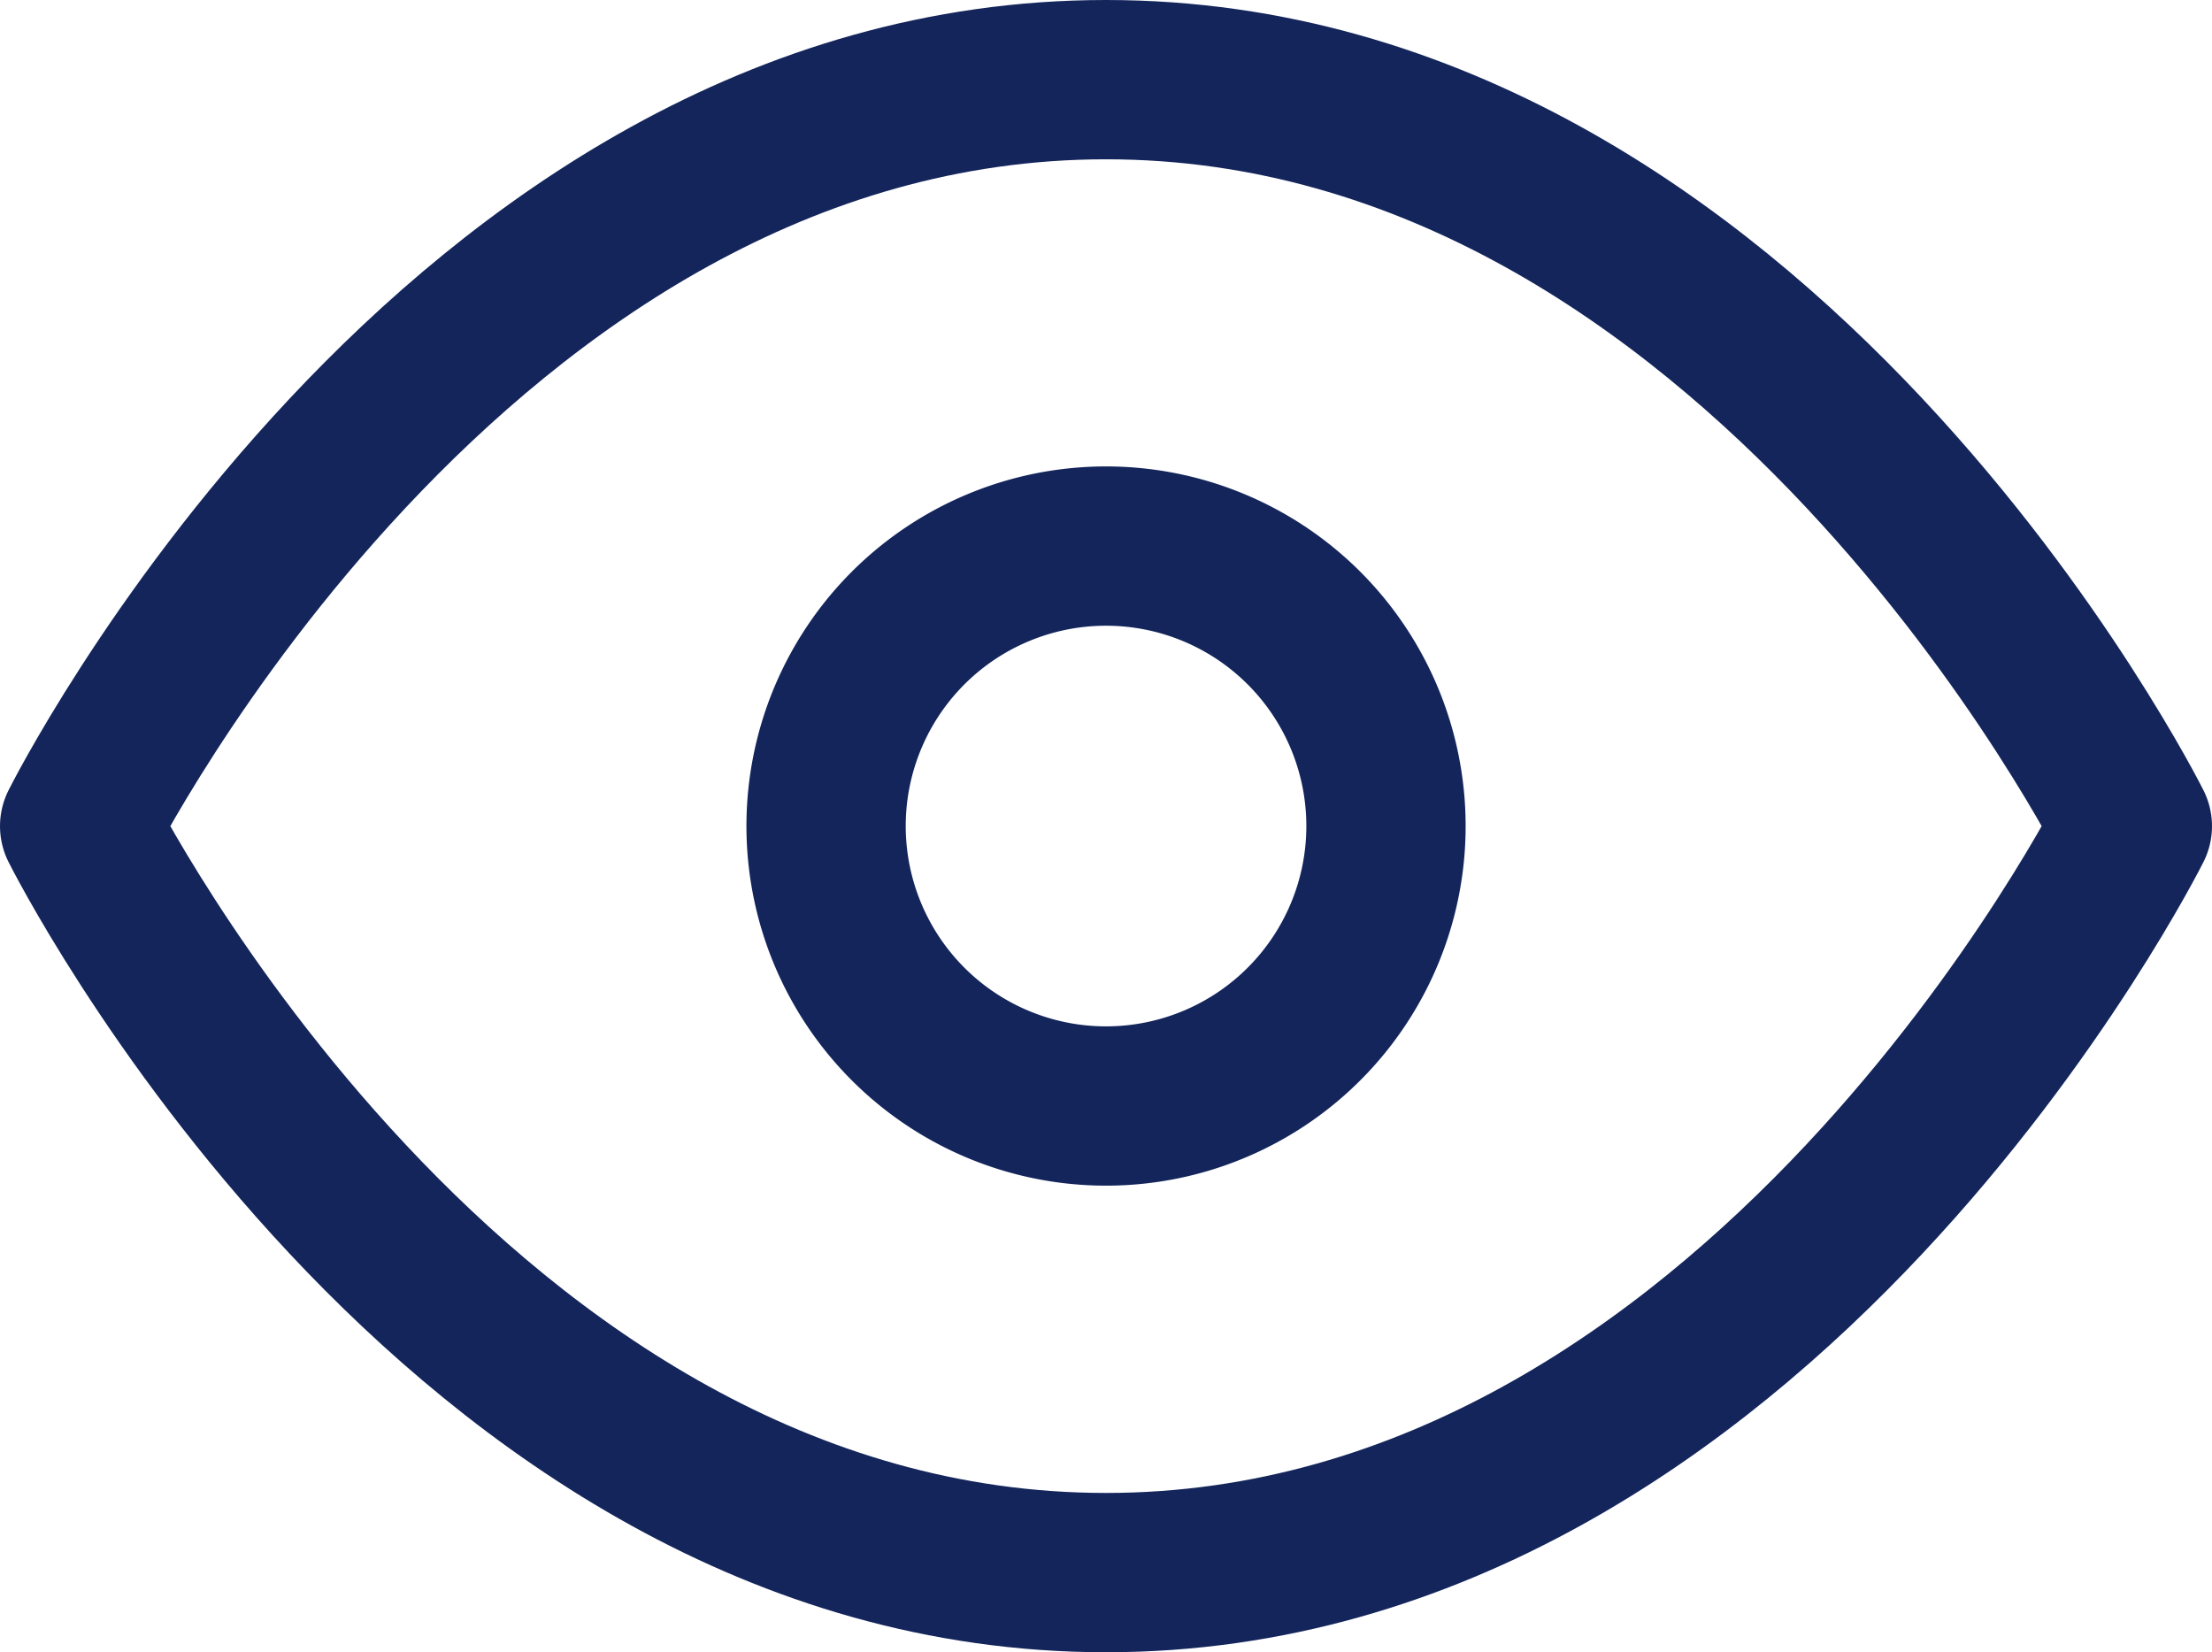 <svg xmlns="http://www.w3.org/2000/svg" width="27.773" height="20.744" viewBox="0 0 27.773 20.744">
  <g id="Group_23186" data-name="Group 23186" transform="translate(-4765.509 384.996)">
    <g id="Group_398" data-name="Group 398" transform="translate(4766.509 -383.996)">
      <path id="Path_3824" data-name="Path 3824" d="M0,9.372S4.686,0,12.887,0,25.773,9.372,25.773,9.372s-4.686,9.372-12.887,9.372S0,9.372,0,9.372Z" fill="none" stroke="#13255b" stroke-linecap="round" stroke-linejoin="round" stroke-width="2"/>
    </g>
    <g id="Group_399" data-name="Group 399" transform="translate(4775.881 -378.139)">
      <path id="Path_3825" data-name="Path 3825" d="M3.515,7.029A3.515,3.515,0,1,0,0,3.515,3.515,3.515,0,0,0,3.515,7.029Z" fill="none" stroke="#13255b" stroke-linecap="round" stroke-linejoin="round" stroke-width="2"/>
    </g>
  </g>
</svg>
